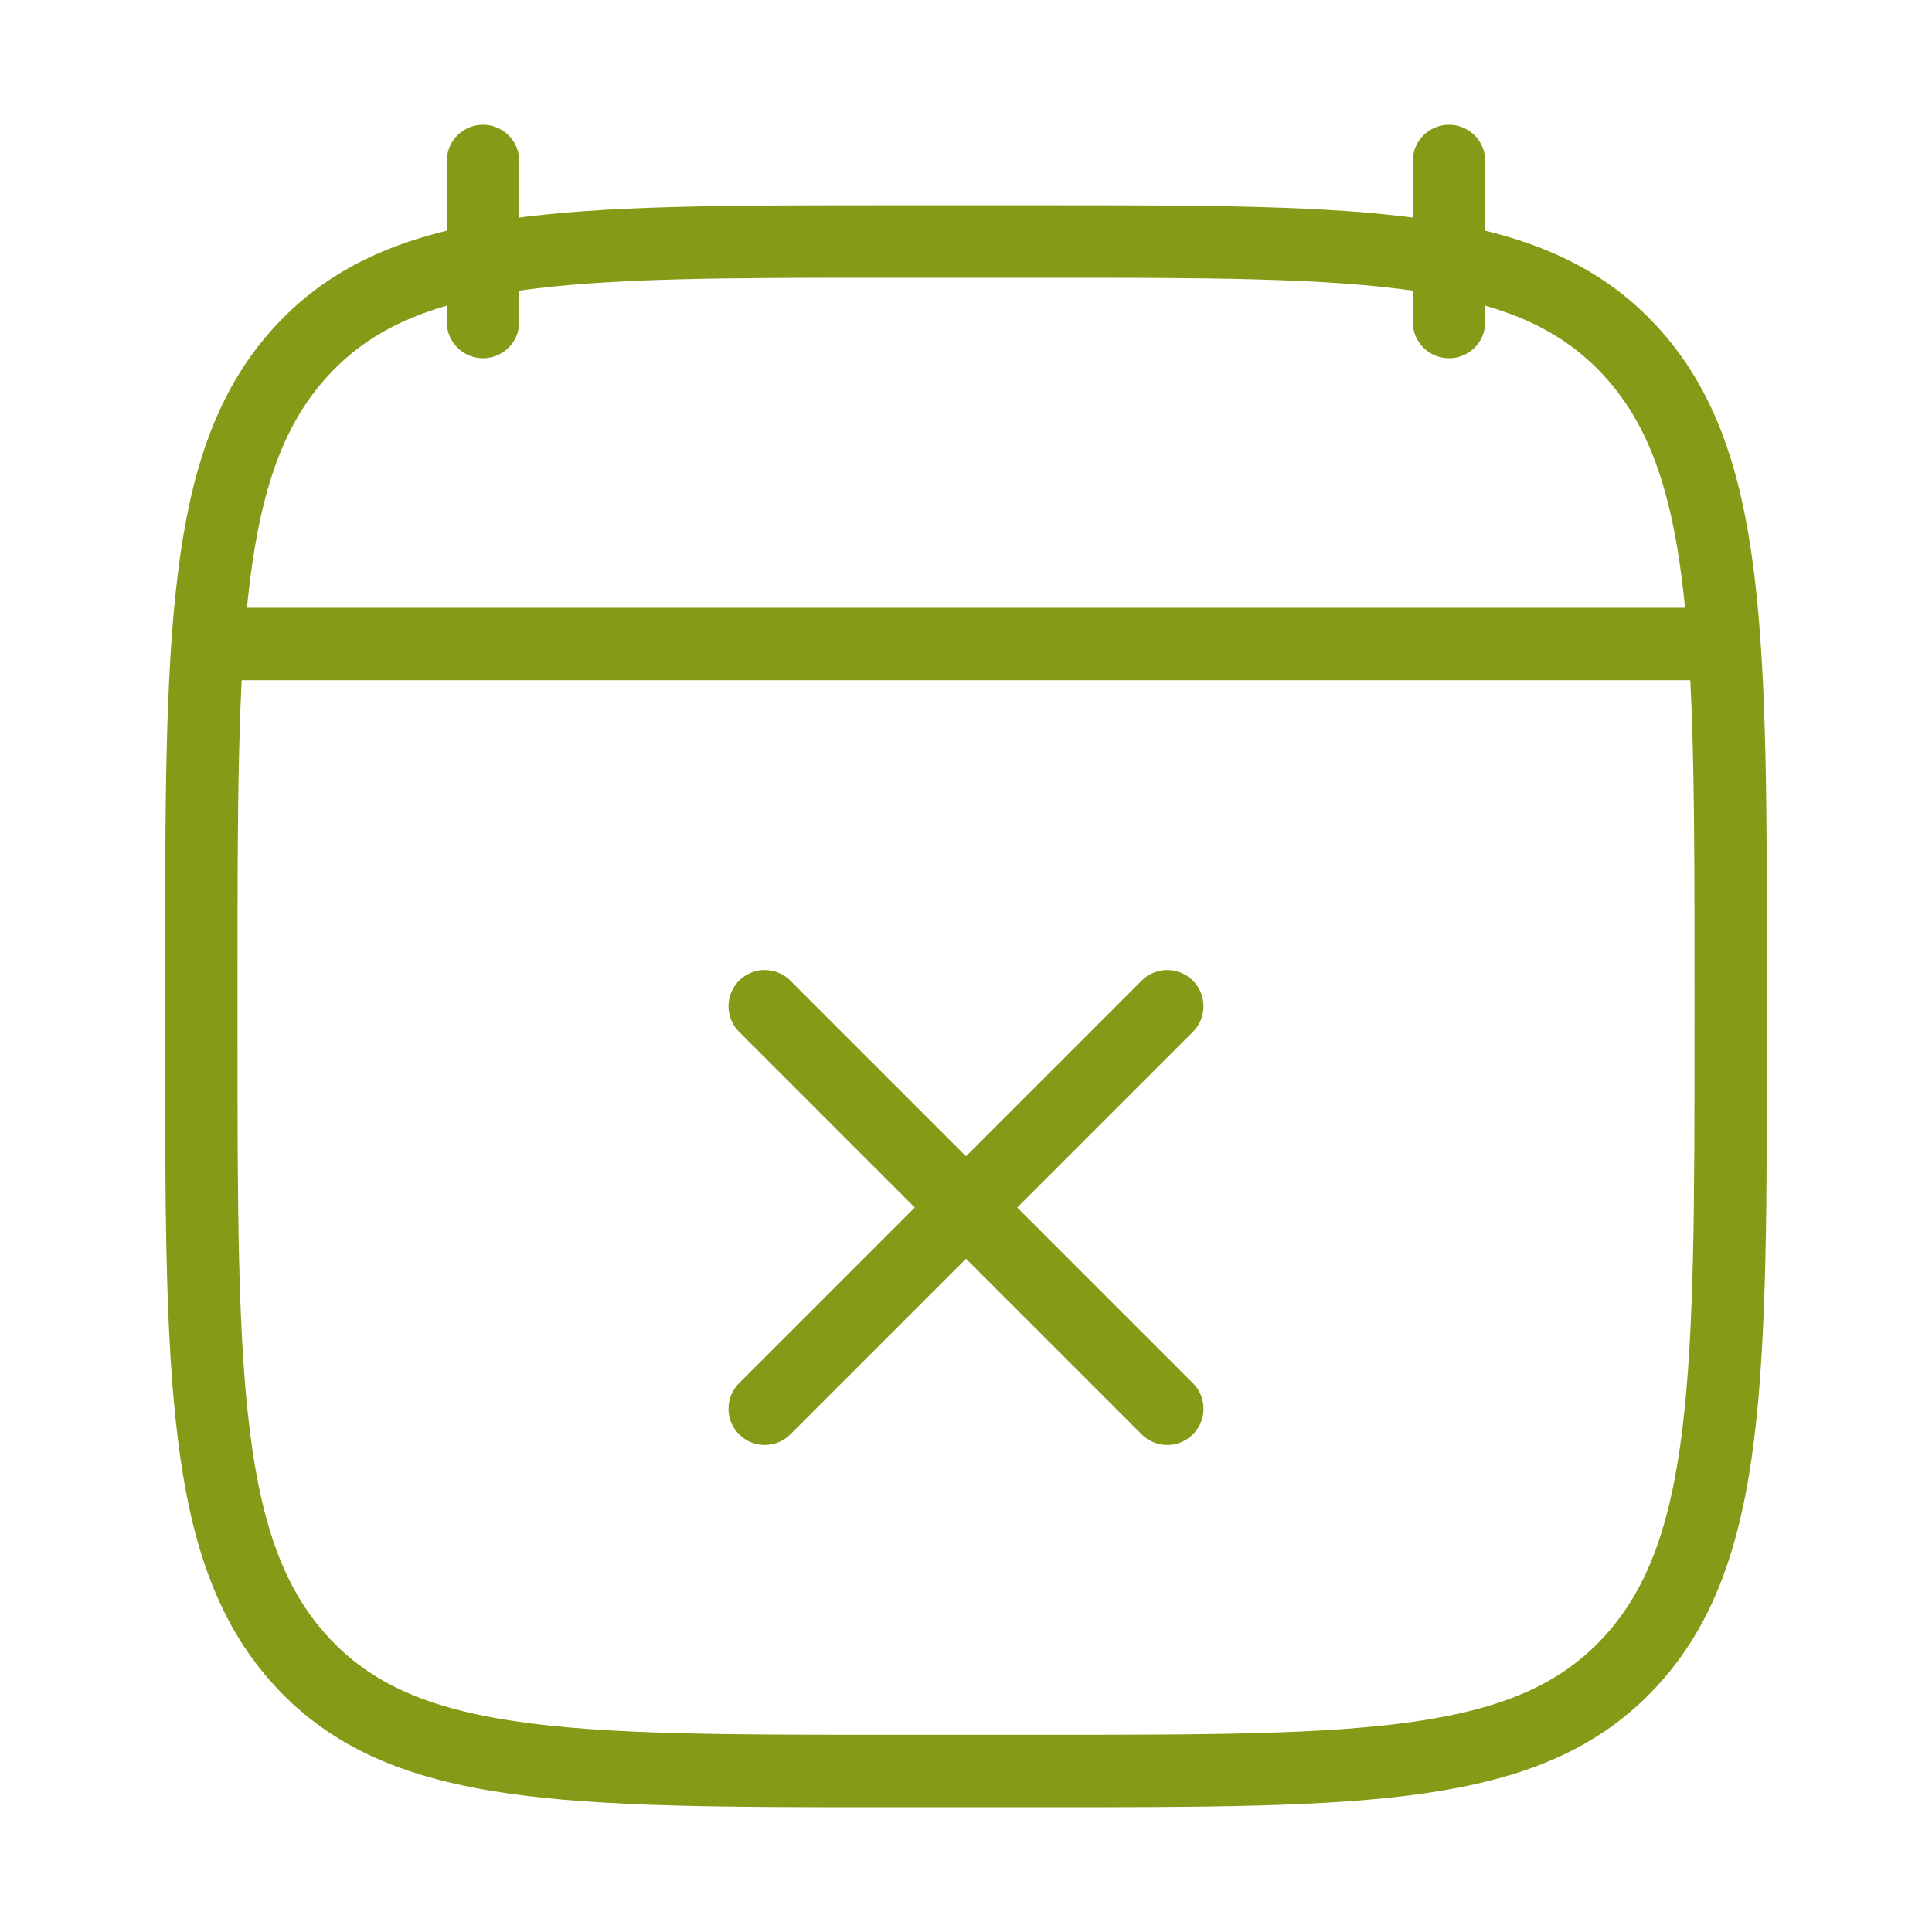 <svg width="40" height="40" viewBox="0 0 40 40" fill="none" xmlns="http://www.w3.org/2000/svg">
<path d="M30 3.333V6.667M10 3.333V6.667" stroke="#849B17" stroke-width="1.5" stroke-linecap="round" stroke-linejoin="round"/>
<path d="M5 13.333H35" stroke="#849B17" stroke-width="1.5" stroke-linecap="round" stroke-linejoin="round"/>
<path d="M4.167 20.405C4.167 13.143 4.167 9.512 6.254 7.256C8.34 5 11.699 5 18.417 5H21.583C28.301 5 31.66 5 33.746 7.256C35.833 9.512 35.833 13.143 35.833 20.405V21.261C35.833 28.523 35.833 32.154 33.746 34.411C31.66 36.667 28.301 36.667 21.583 36.667H18.417C11.699 36.667 8.34 36.667 6.254 34.411C4.167 32.154 4.167 28.523 4.167 21.261V20.405Z" stroke="#849B17" stroke-width="1.5" stroke-linecap="round" stroke-linejoin="round"/>
<path d="M15.833 20.833L20 25M20 25L24.167 29.167M20 25L24.167 20.833M20 25L15.833 29.167" stroke="#849B17" stroke-width="1.5" stroke-linecap="round" stroke-linejoin="round"/>
</svg>
